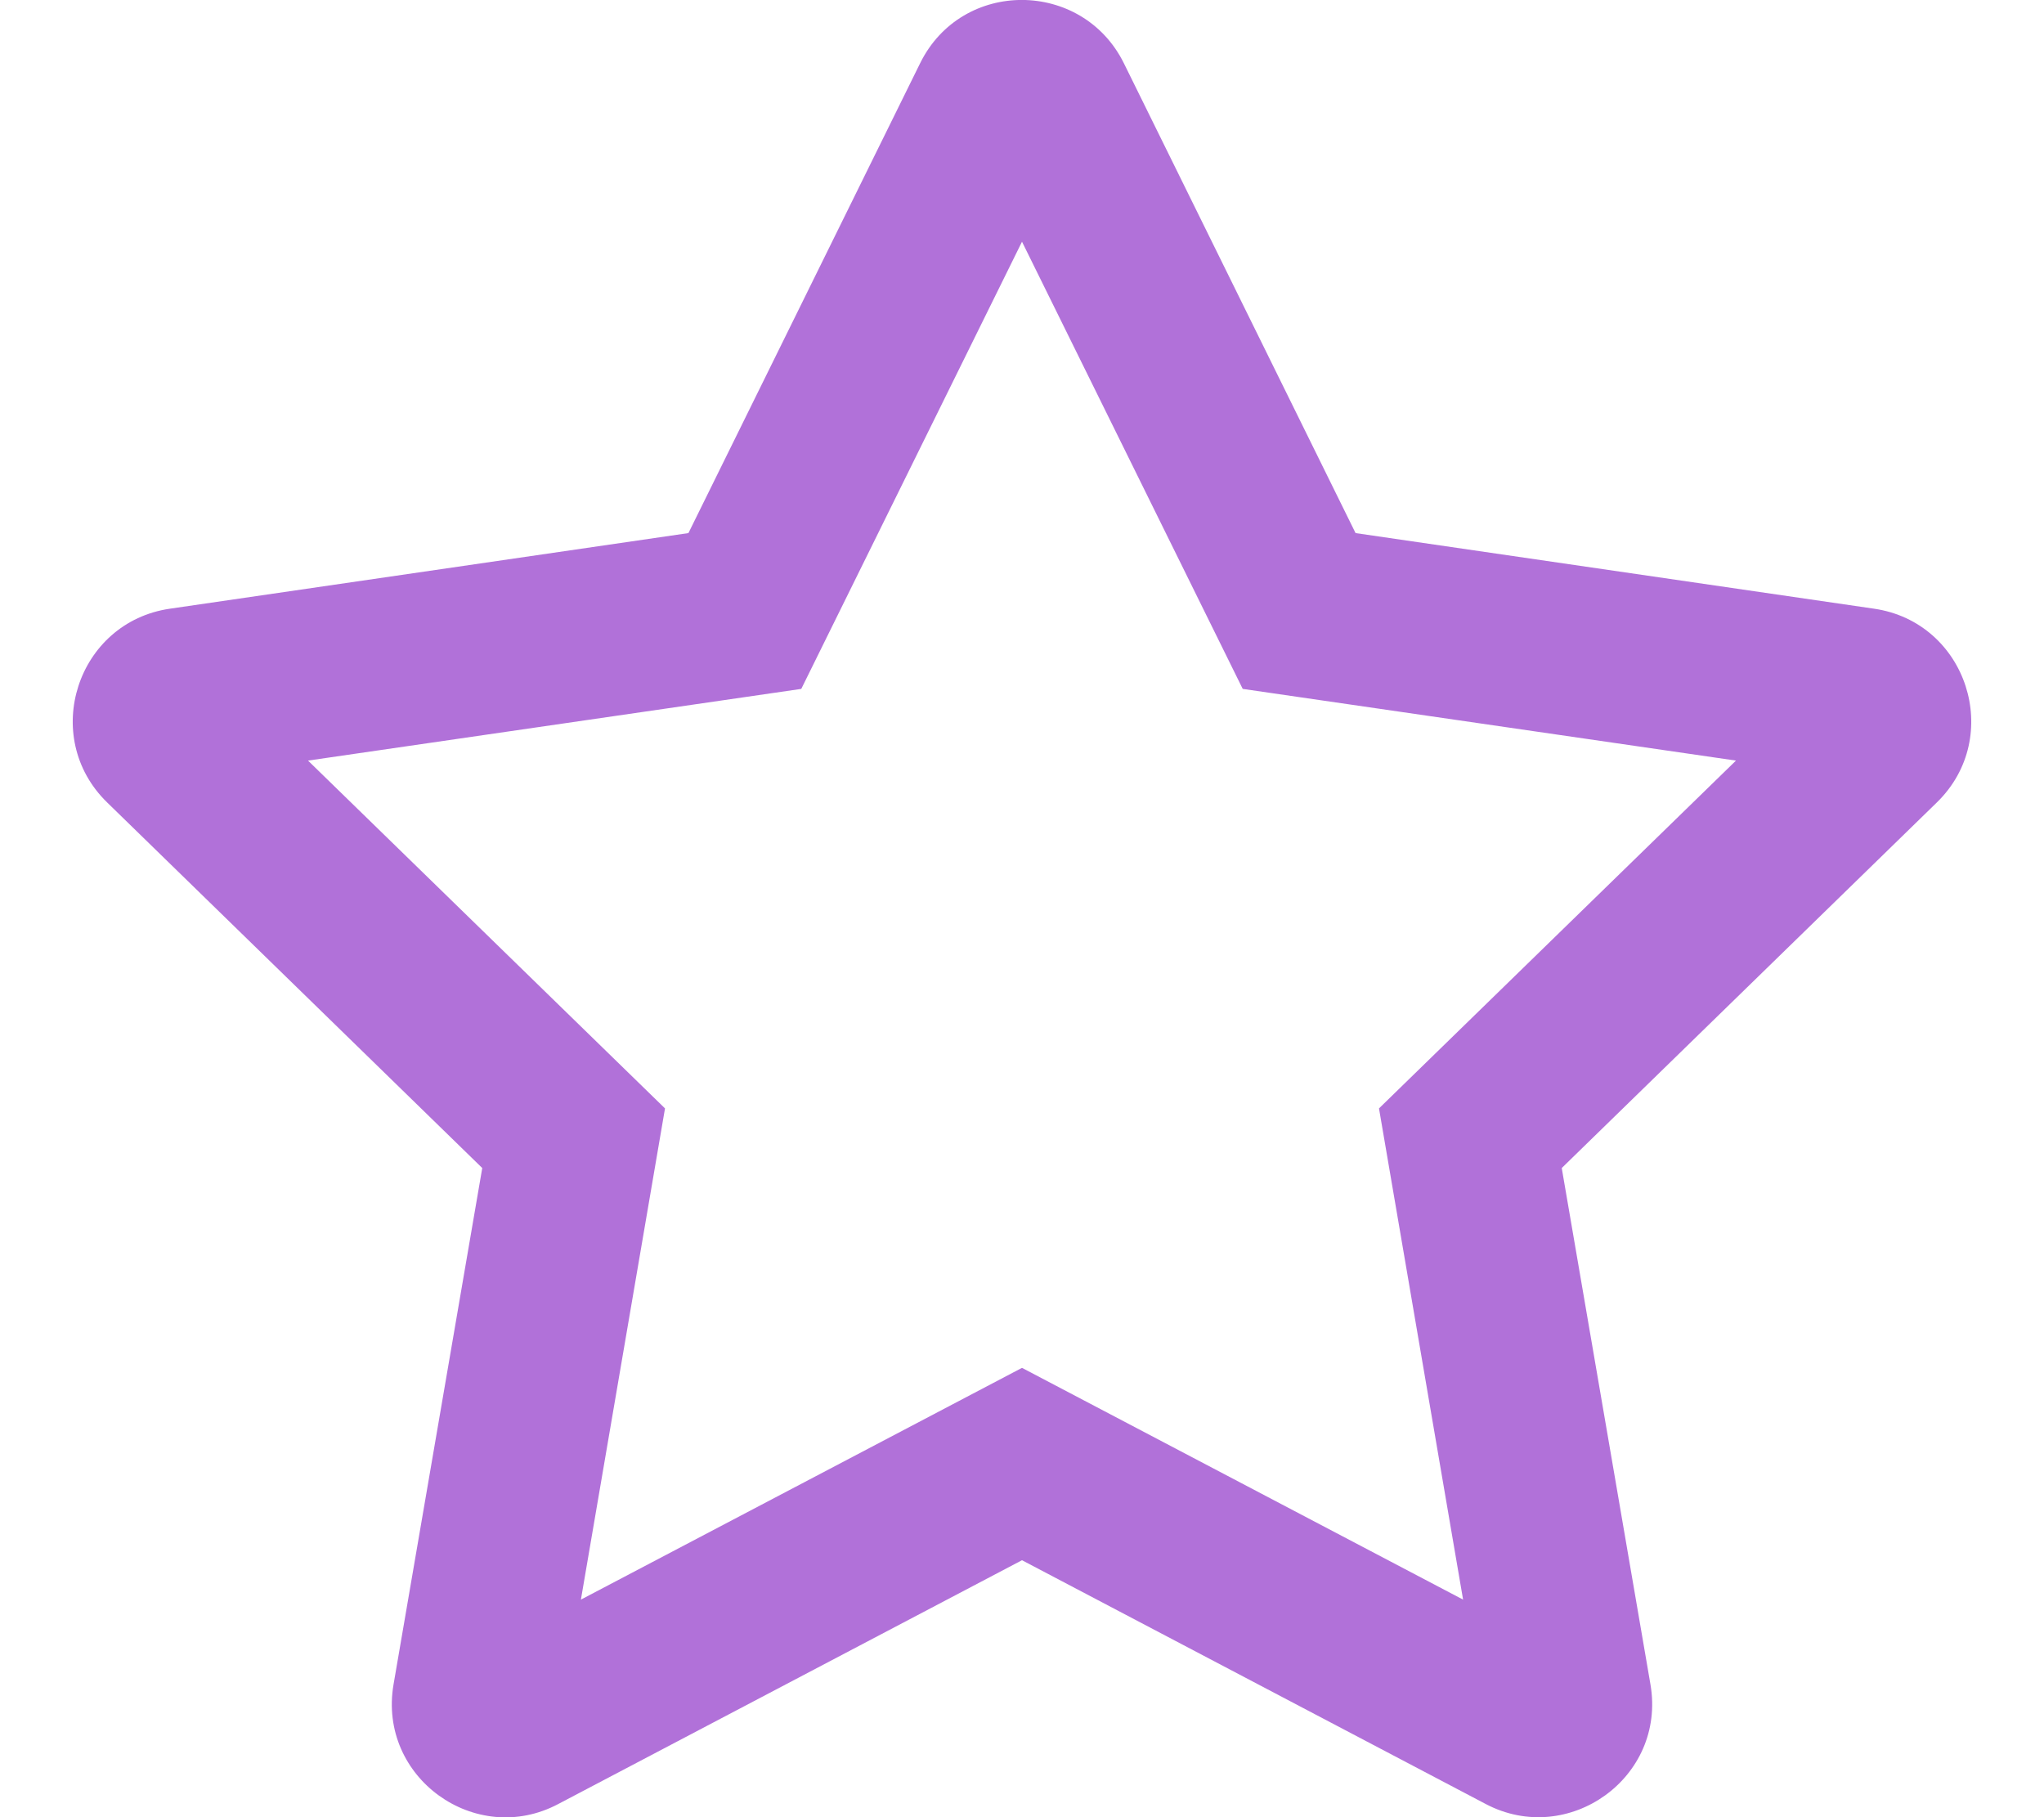 <?xml version="1.0" encoding="utf-8"?>
<!-- Generator: Adobe Illustrator 25.2.1, SVG Export Plug-In . SVG Version: 6.00 Build 0)  -->
<svg version="1.1" id="Calque_1" focusable="false" xmlns="http://www.w3.org/2000/svg" xmlns:xlink="http://www.w3.org/1999/xlink"
	 x="0px" y="0px" viewBox="0 0 576 512" style="enable-background:new 0 0 576 512;" xml:space="preserve">
<style type="text/css">
	.st0{fill:#B171D9;}
</style>
<path class="st0" d="M528.1,171.5L382,150.2L316.7,17.8c-11.7-23.6-45.6-23.9-57.4,0L194,150.2L47.9,171.5
	c-26.2,3.8-36.7,36.1-17.7,54.6l105.7,103l-25,145.5c-4.5,26.3,23.2,46,46.4,33.7L288,439.6l130.7,68.7
	c23.2,12.2,50.9-7.4,46.4-33.7l-25-145.5l105.7-103C564.8,207.6,554.3,175.3,528.1,171.5L528.1,171.5z M388.6,312.3l23.7,138.4
	L288,385.4l-124.3,65.3l23.7-138.4l-100.6-98l139-20.2l62.2-126l62.2,126l139,20.2L388.6,312.3L388.6,312.3z"/>
</svg>

